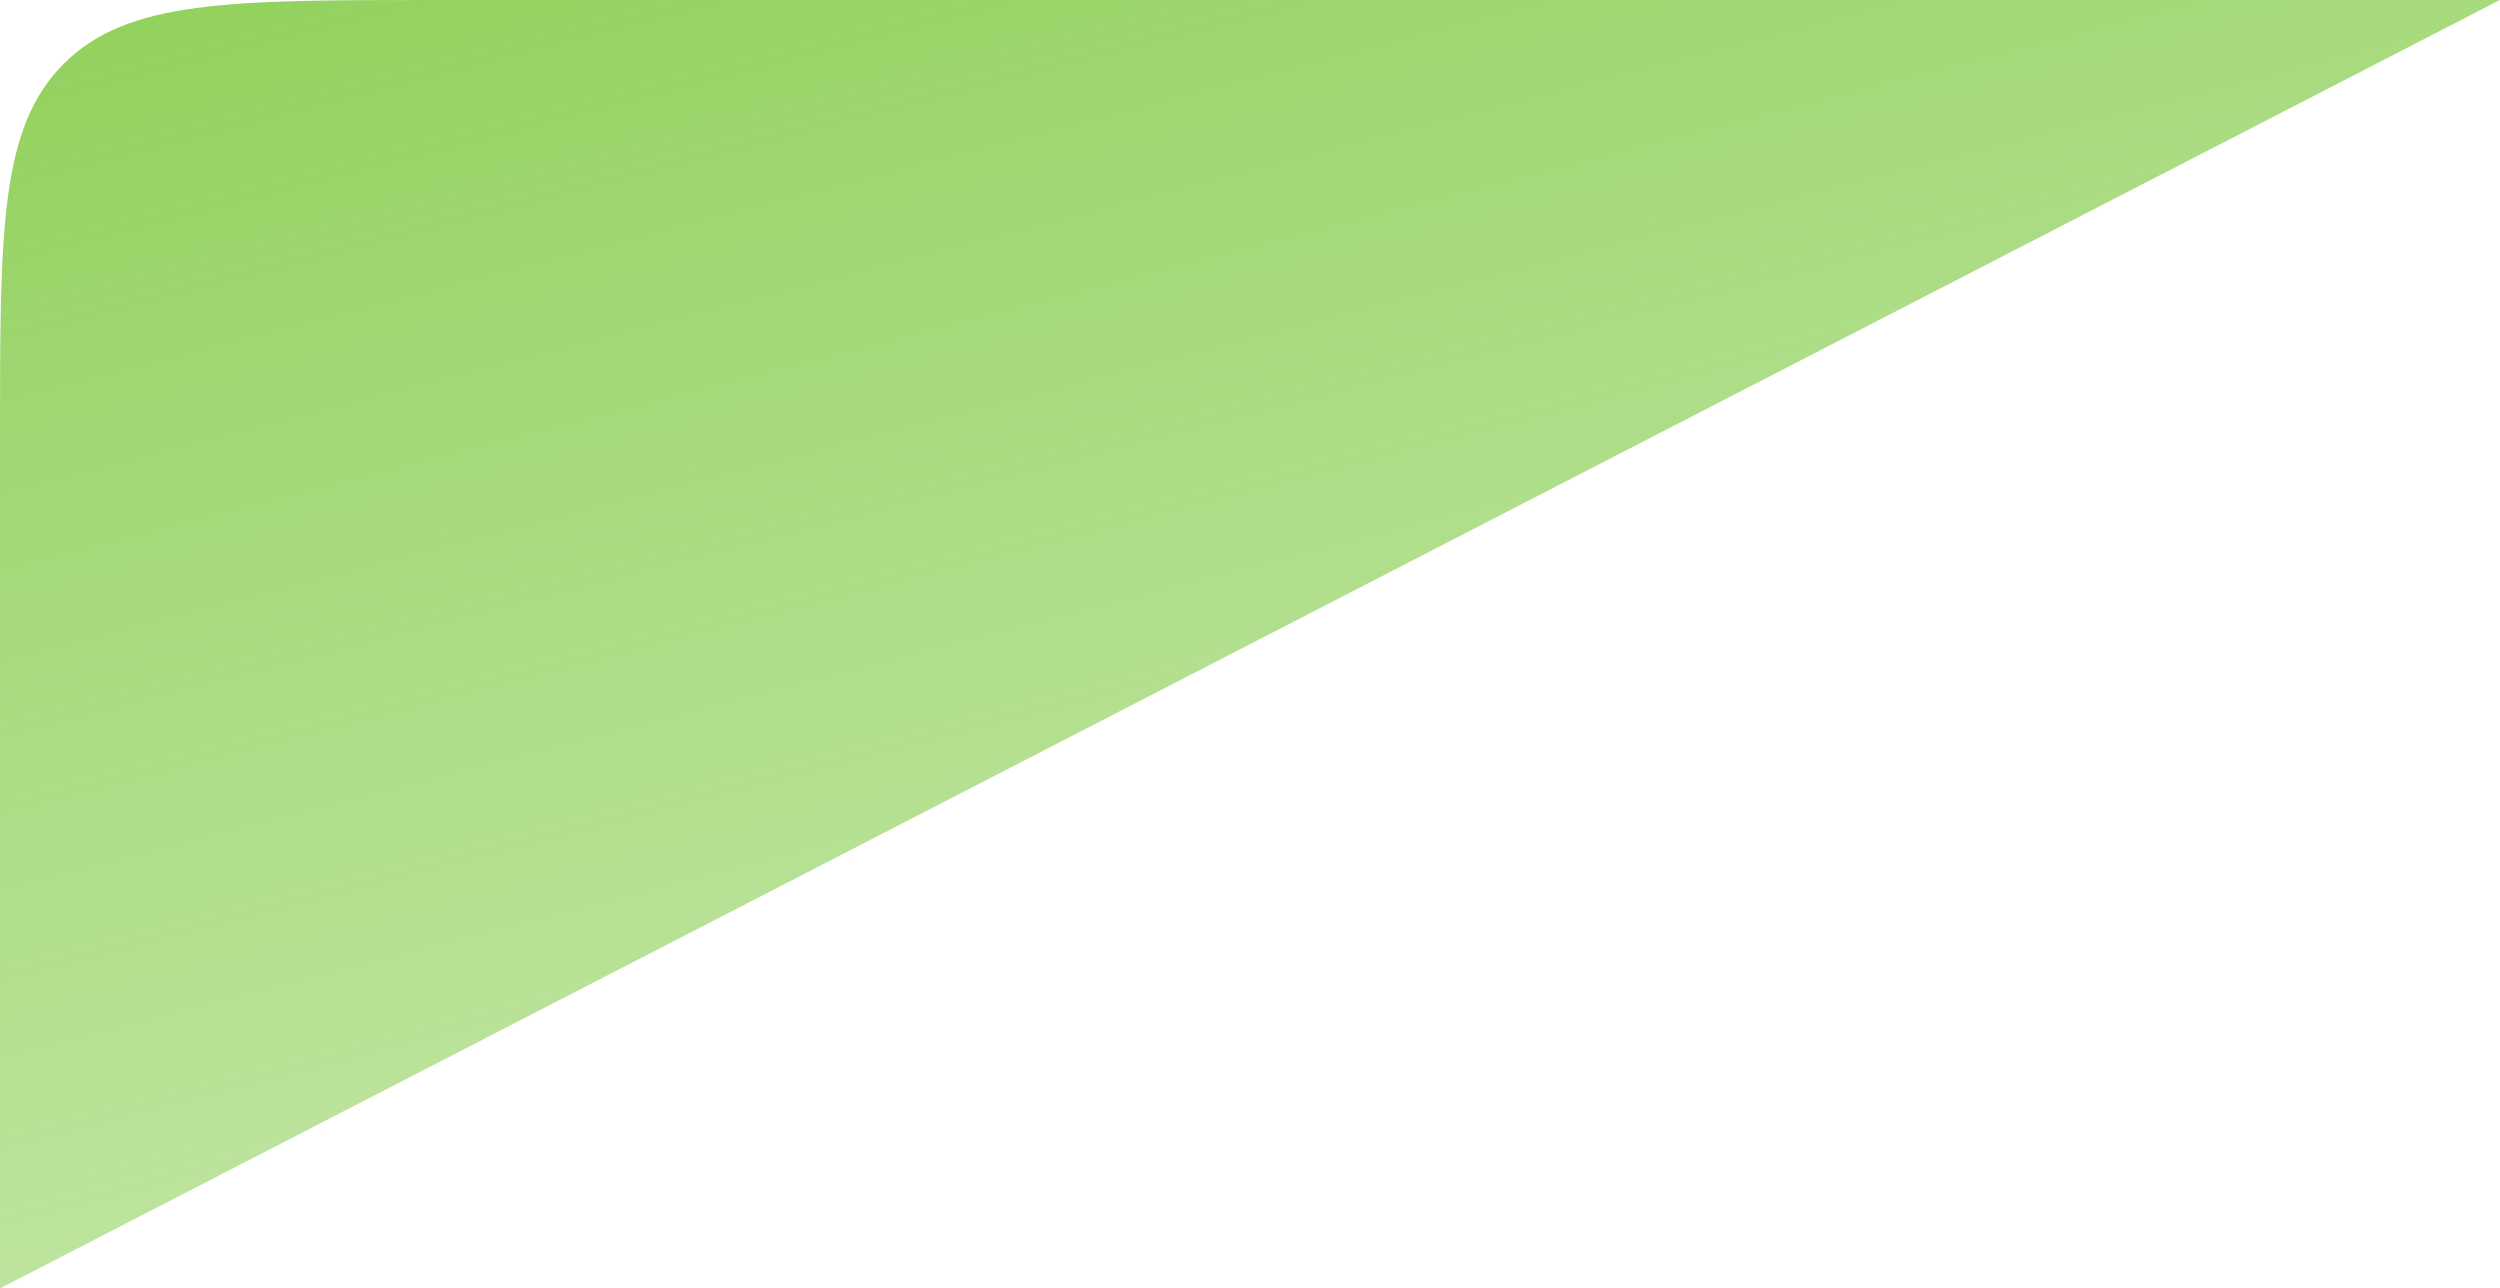 <svg width="456" height="235" viewBox="0 0 456 235" fill="none" xmlns="http://www.w3.org/2000/svg">
<path fill-rule="evenodd" clip-rule="evenodd" d="M455.983 0L0 235V79.401C0 41.971 0 23.256 11.628 11.628C23.256 0 41.971 0 79.401 0H455.983Z" fill="url(#paint0_linear_116_121)"/>
<defs>
<linearGradient id="paint0_linear_116_121" x1="202.653" y1="-189.761" x2="374.432" y2="475.283" gradientUnits="userSpaceOnUse">
<stop stop-color="#76C634"/>
<stop offset="1" stop-color="#76C634" stop-opacity="0"/>
</linearGradient>
</defs>
</svg>
